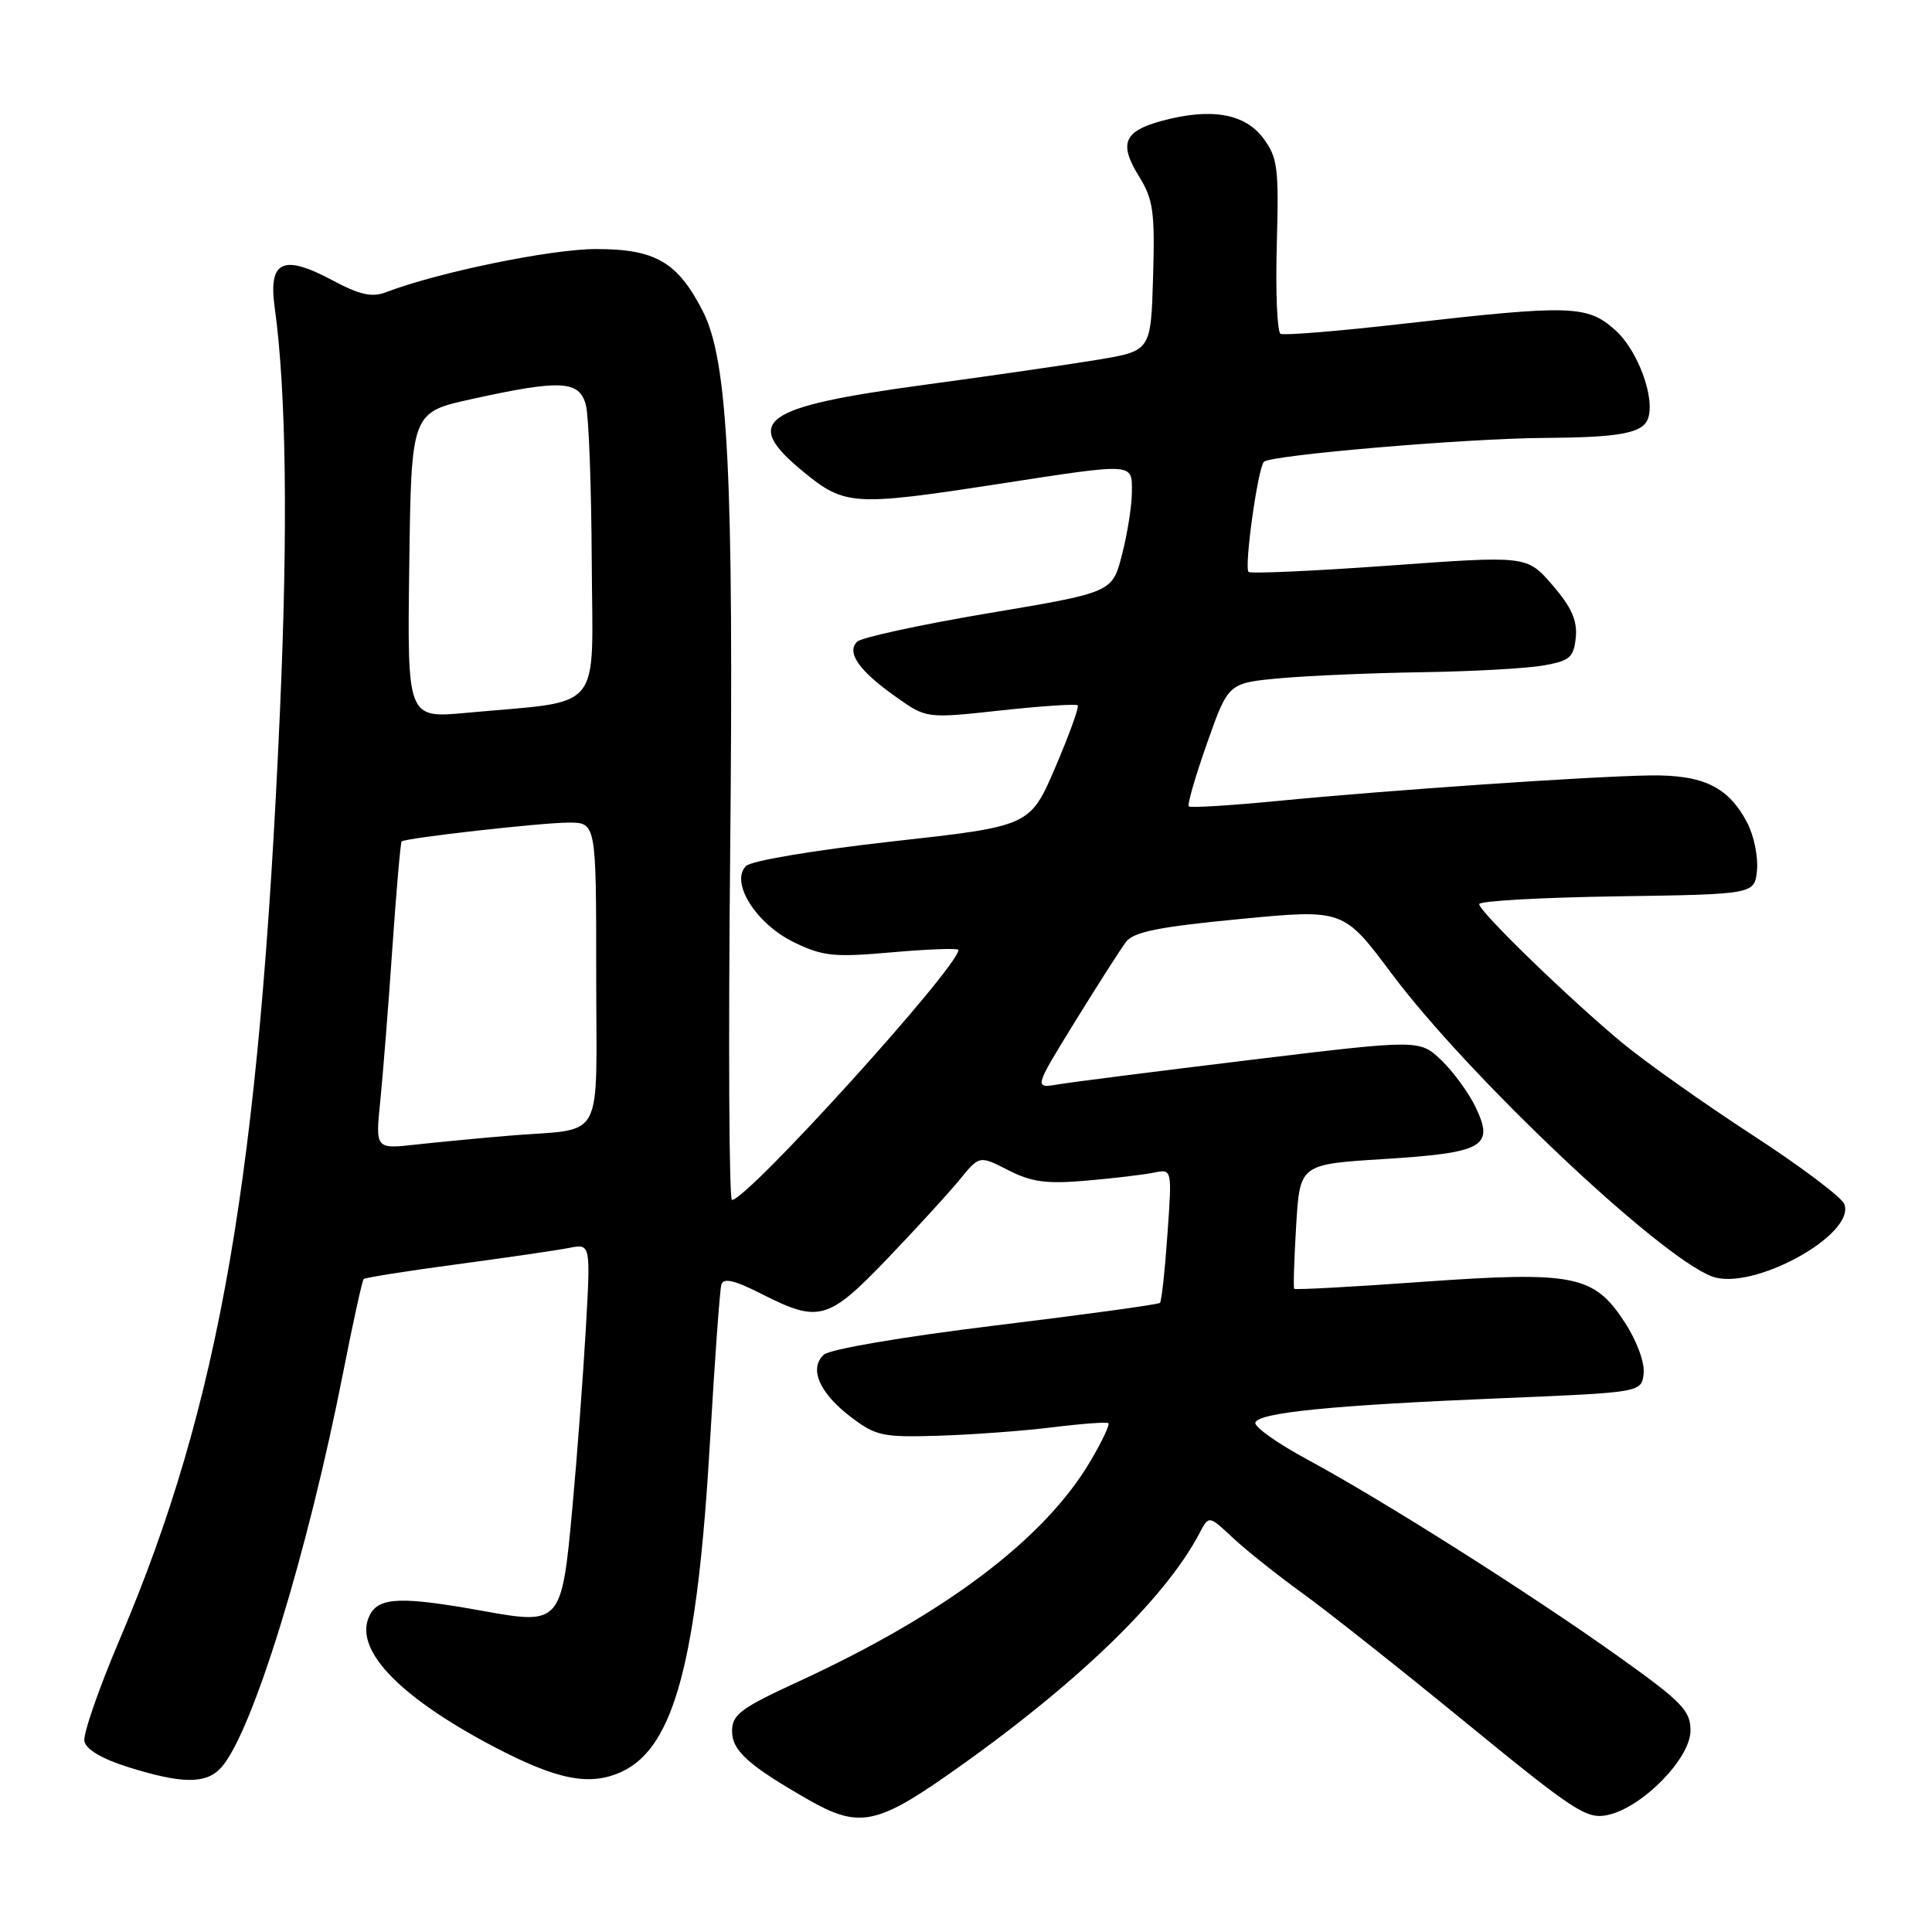 <?xml version="1.0" encoding="UTF-8" standalone="no"?>
<!DOCTYPE svg PUBLIC "-//W3C//DTD SVG 1.1//EN" "http://www.w3.org/Graphics/SVG/1.1/DTD/svg11.dtd" >
<svg xmlns="http://www.w3.org/2000/svg" xmlns:xlink="http://www.w3.org/1999/xlink" version="1.1" viewBox="0 0 256 256">
 <g >
 <path fill="currentColor"
d=" M 125.37 235.33 C 142.22 223.58 154.30 212.00 158.95 203.14 C 160.18 200.79 160.18 200.79 163.34 203.75 C 165.08 205.38 169.20 208.67 172.50 211.05 C 175.80 213.43 185.59 221.18 194.25 228.27 C 208.73 240.11 210.26 241.10 213.06 240.49 C 217.65 239.48 224.00 232.99 224.00 229.31 C 224.00 226.65 222.88 225.50 214.25 219.35 C 202.60 211.06 183.29 198.83 173.26 193.41 C 169.27 191.26 166.16 189.05 166.34 188.50 C 166.77 187.17 176.60 186.19 199.00 185.27 C 217.50 184.50 217.50 184.50 217.79 182.00 C 217.95 180.55 216.90 177.69 215.29 175.22 C 211.21 168.94 208.59 168.42 188.34 169.86 C 179.20 170.52 171.61 170.93 171.49 170.77 C 171.36 170.62 171.48 166.85 171.75 162.38 C 172.24 154.27 172.24 154.27 183.37 153.58 C 196.57 152.75 198.02 151.94 195.55 146.76 C 194.65 144.85 192.60 142.04 191.01 140.51 C 188.11 137.73 188.11 137.73 165.80 140.43 C 153.54 141.92 142.04 143.38 140.25 143.68 C 136.99 144.23 136.99 144.23 142.45 135.36 C 145.46 130.49 148.50 125.73 149.21 124.80 C 150.21 123.48 153.56 122.81 164.26 121.78 C 178.01 120.46 178.01 120.46 184.38 128.98 C 194.51 142.54 219.79 166.45 226.83 169.13 C 232.14 171.15 245.94 163.61 244.38 159.54 C 244.03 158.64 238.52 154.49 232.12 150.34 C 225.73 146.18 218.03 140.72 215.00 138.22 C 208.01 132.43 196.00 120.79 196.00 119.80 C 196.00 119.38 204.21 118.92 214.25 118.77 C 232.50 118.50 232.50 118.50 232.81 115.31 C 232.98 113.56 232.41 110.75 231.54 109.07 C 229.06 104.27 225.71 102.64 218.58 102.75 C 210.65 102.87 183.94 104.70 169.20 106.14 C 162.99 106.74 157.73 107.06 157.52 106.85 C 157.30 106.64 158.39 102.87 159.94 98.48 C 162.75 90.50 162.75 90.50 169.63 89.87 C 173.41 89.53 181.90 89.17 188.50 89.07 C 195.10 88.97 202.30 88.57 204.50 88.18 C 208.03 87.56 208.53 87.12 208.80 84.46 C 209.02 82.21 208.23 80.45 205.71 77.53 C 202.33 73.62 202.33 73.62 184.13 74.94 C 174.11 75.66 165.71 76.04 165.44 75.78 C 164.84 75.17 166.67 61.99 167.48 61.19 C 168.37 60.30 194.15 58.10 204.50 58.03 C 214.54 57.97 217.63 57.41 218.35 55.52 C 219.38 52.83 217.04 46.44 214.04 43.75 C 210.33 40.43 208.21 40.36 186.00 42.89 C 177.47 43.87 170.13 44.47 169.68 44.23 C 169.23 43.99 169.01 38.70 169.18 32.48 C 169.47 22.25 169.30 20.88 167.40 18.33 C 164.96 15.04 160.47 14.26 154.01 16.00 C 148.89 17.38 148.22 19.00 150.94 23.40 C 152.81 26.42 153.04 28.09 152.79 36.67 C 152.50 46.49 152.50 46.49 145.50 47.66 C 141.65 48.30 131.30 49.80 122.50 50.99 C 100.78 53.94 98.24 55.78 106.51 62.56 C 111.94 67.01 113.14 67.08 132.30 64.13 C 150.52 61.32 150.00 61.29 149.98 65.25 C 149.97 67.04 149.38 70.75 148.67 73.50 C 147.39 78.50 147.39 78.50 130.99 81.25 C 121.97 82.77 114.13 84.47 113.57 85.03 C 112.13 86.47 113.83 88.89 118.73 92.35 C 122.76 95.21 122.76 95.21 132.58 94.14 C 137.99 93.55 142.58 93.25 142.80 93.46 C 143.01 93.68 141.68 97.36 139.84 101.66 C 136.49 109.47 136.49 109.47 118.28 111.49 C 107.86 112.66 99.55 114.05 98.85 114.75 C 96.71 116.89 100.18 122.42 105.19 124.85 C 109.05 126.72 110.49 126.87 118.26 126.18 C 123.07 125.76 127.00 125.62 127.00 125.87 C 127.00 128.12 99.03 159.00 96.99 159.00 C 96.61 159.00 96.50 138.41 96.75 113.25 C 97.24 63.02 96.48 47.82 93.14 41.26 C 89.80 34.72 86.85 33.00 78.99 33.00 C 73.01 33.00 58.04 36.08 51.12 38.73 C 49.29 39.43 47.65 39.07 44.05 37.14 C 37.47 33.63 35.54 34.55 36.40 40.77 C 37.93 51.75 38.17 70.11 37.09 94.36 C 34.38 155.74 29.14 186.05 15.85 217.25 C 13.10 223.71 11.00 229.77 11.18 230.71 C 11.39 231.81 13.51 233.06 17.01 234.16 C 24.14 236.39 27.32 236.41 29.30 234.22 C 33.42 229.66 40.74 205.96 45.51 181.66 C 46.79 175.15 48.00 169.67 48.19 169.48 C 48.38 169.29 53.93 168.41 60.52 167.53 C 67.11 166.65 73.80 165.67 75.39 165.36 C 78.27 164.78 78.27 164.78 77.62 176.14 C 77.26 182.39 76.47 193.00 75.85 199.71 C 74.44 215.16 74.30 215.32 64.00 213.46 C 53.30 211.53 50.27 211.62 49.04 213.93 C 46.68 218.33 52.57 224.65 65.25 231.35 C 73.86 235.89 78.22 236.74 82.49 234.71 C 89.35 231.44 92.40 219.94 94.08 191.00 C 94.70 180.28 95.38 170.93 95.58 170.22 C 95.86 169.29 97.30 169.62 100.95 171.47 C 108.52 175.31 109.73 174.97 117.61 166.75 C 121.43 162.76 125.73 158.06 127.17 156.30 C 129.78 153.10 129.78 153.10 133.61 155.06 C 136.71 156.64 138.69 156.90 143.97 156.44 C 147.56 156.13 151.58 155.65 152.90 155.38 C 155.31 154.89 155.31 154.89 154.69 163.57 C 154.36 168.35 153.91 172.43 153.70 172.64 C 153.49 172.85 143.68 174.20 131.91 175.63 C 119.49 177.15 109.93 178.78 109.15 179.51 C 107.17 181.36 108.57 184.57 112.73 187.75 C 116.06 190.28 116.95 190.47 124.42 190.24 C 128.86 190.10 135.65 189.60 139.50 189.12 C 143.35 188.64 146.67 188.40 146.87 188.58 C 147.08 188.76 146.03 190.98 144.55 193.50 C 138.48 203.87 125.30 213.83 105.75 222.84 C 98.16 226.33 97.00 227.20 97.00 229.37 C 97.00 231.98 99.16 233.92 107.18 238.51 C 113.66 242.21 116.12 241.78 125.37 235.33 Z  M 50.39 145.88 C 50.74 142.37 51.47 133.25 51.99 125.61 C 52.52 117.97 53.07 111.62 53.22 111.49 C 53.80 111.03 71.79 109.00 75.32 109.00 C 79.00 109.00 79.00 109.00 79.00 128.98 C 79.00 151.94 80.35 149.41 67.50 150.48 C 63.65 150.80 58.08 151.34 55.12 151.66 C 49.74 152.26 49.74 152.26 50.39 145.88 Z  M 54.23 74.91 C 54.50 54.64 54.50 54.64 62.50 52.88 C 74.34 50.27 76.81 50.40 77.64 53.71 C 78.02 55.20 78.36 64.53 78.41 74.44 C 78.51 94.80 80.22 92.75 61.73 94.46 C 53.96 95.17 53.96 95.17 54.23 74.91 Z "/>
</g>
</svg>